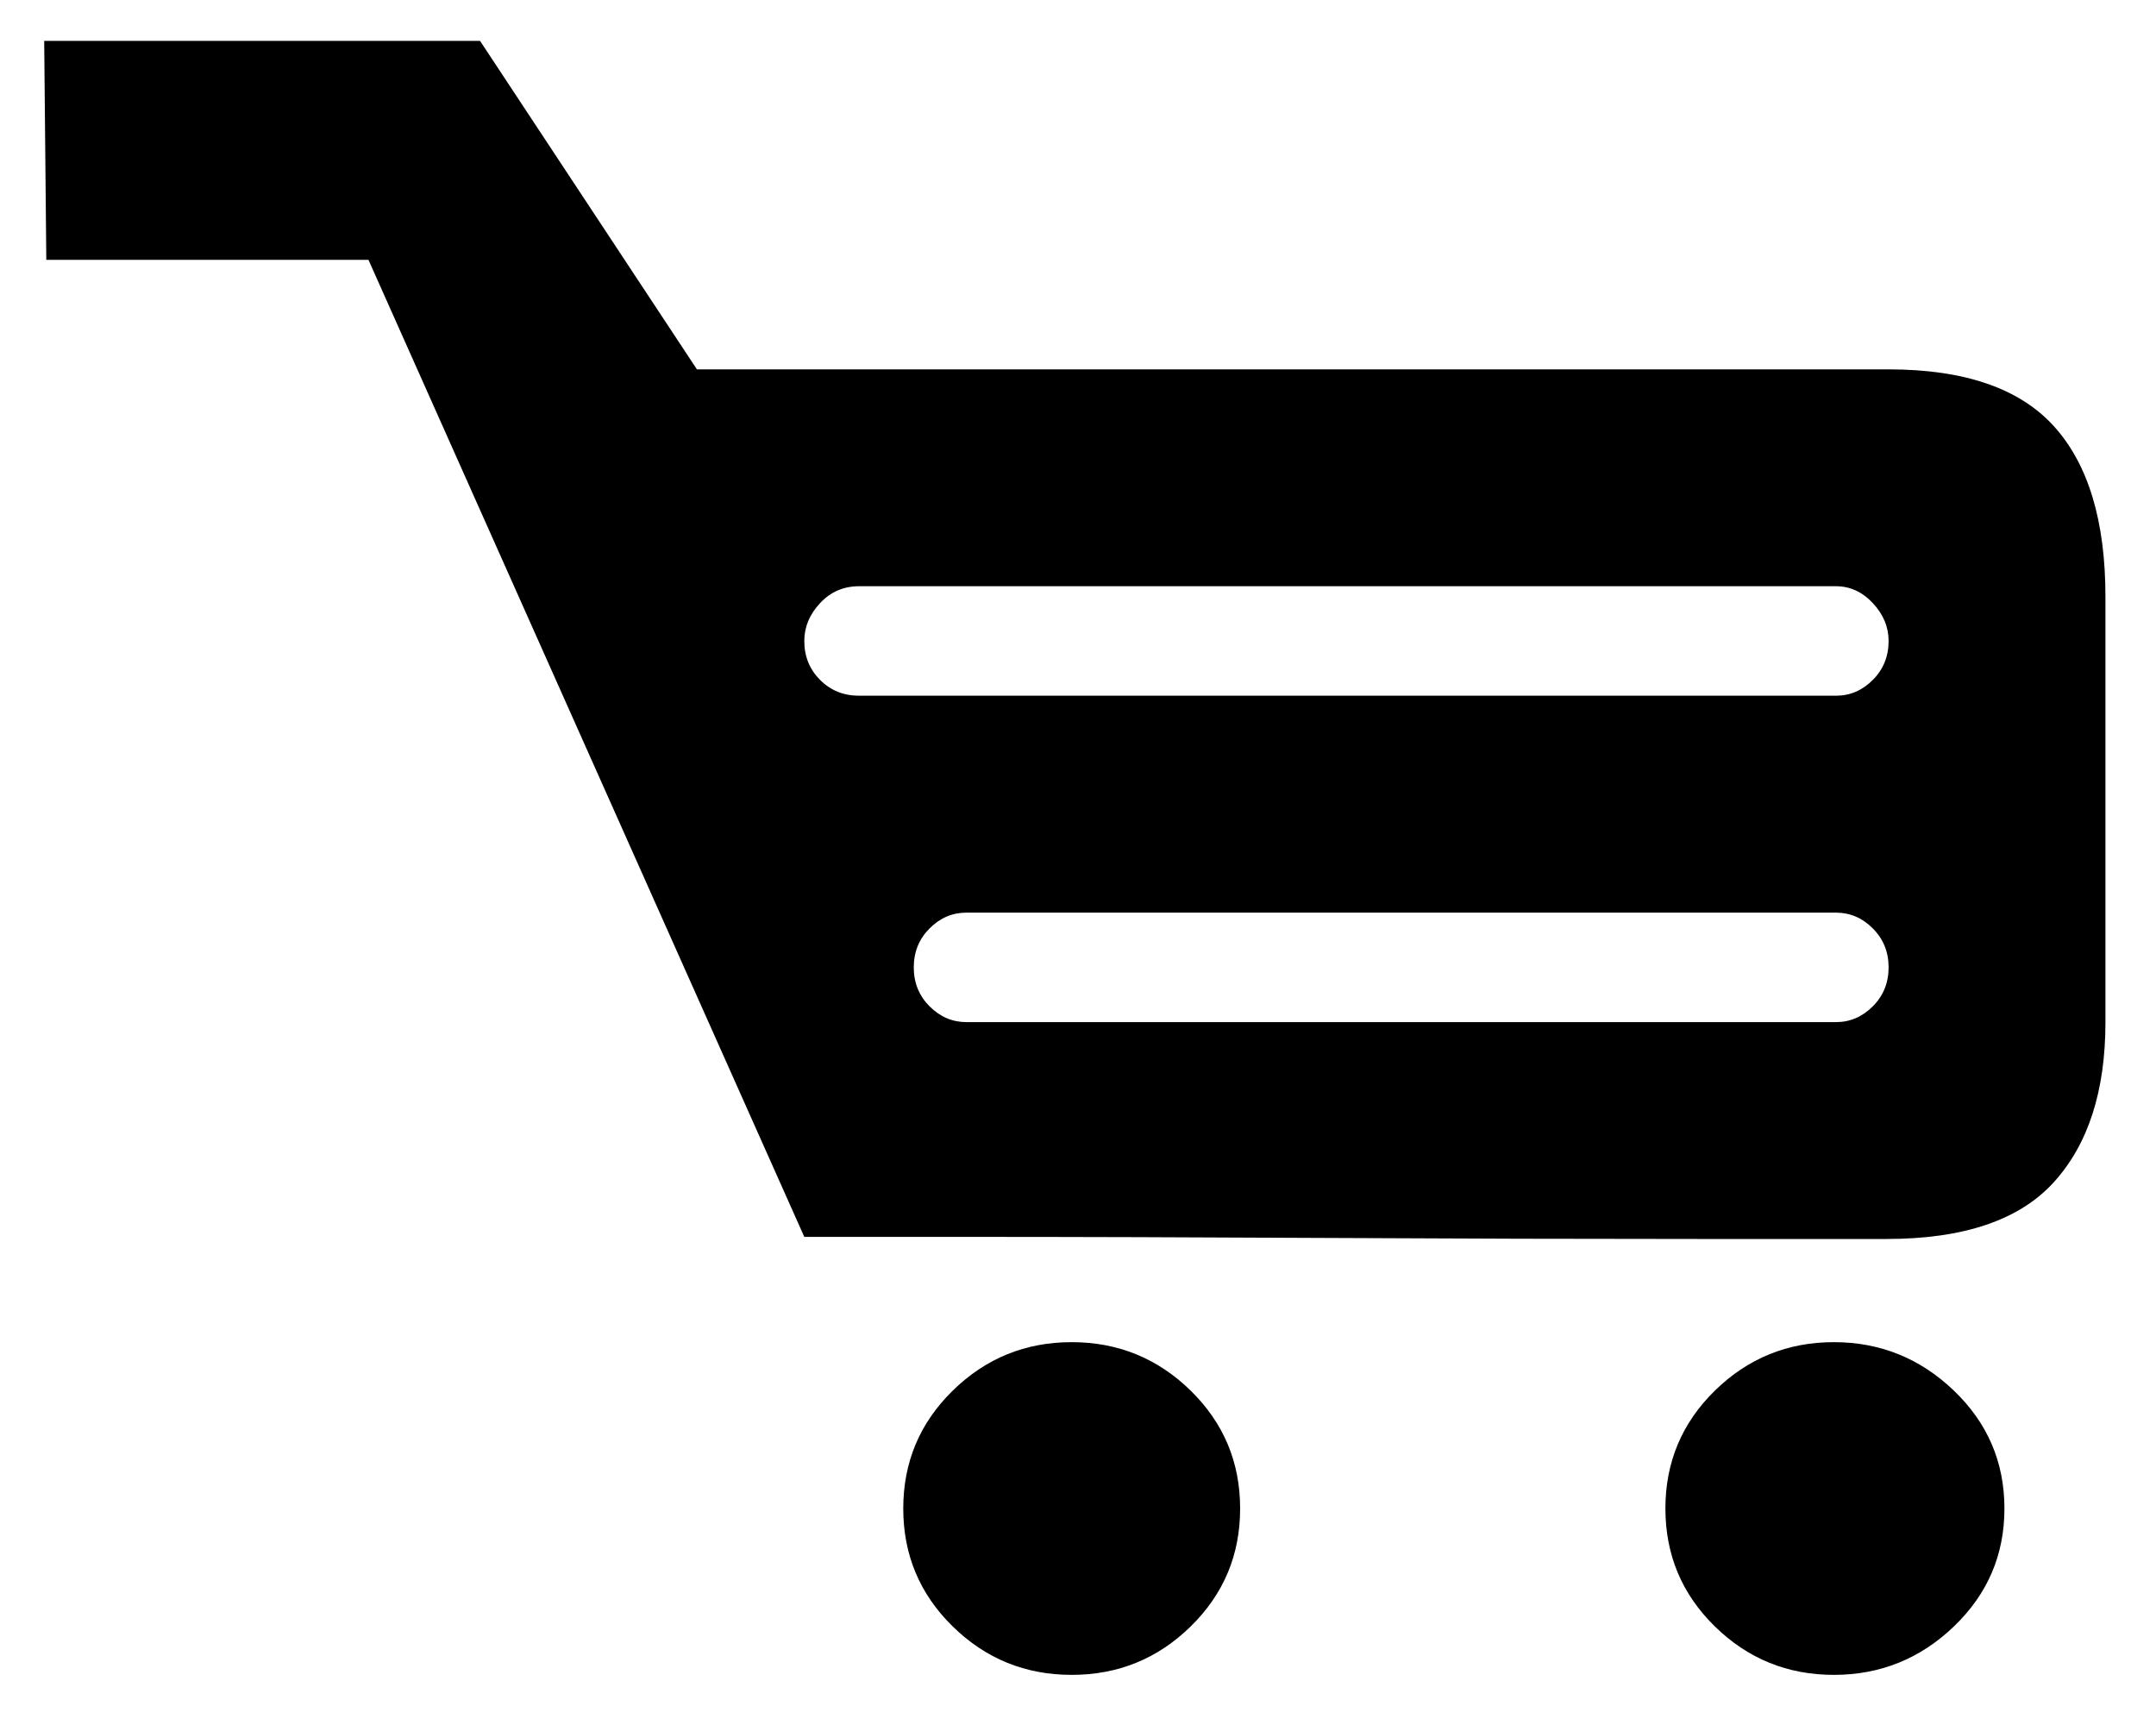 <svg xmlns="http://www.w3.org/2000/svg" id="gh-icon-cart" viewBox="0 0 40 32"><path d="M35.039,6.852 C36.445,6.852 37.467,7.203 38.105,7.906 C38.743,8.609 39.062,9.664 39.062,11.07 L39.062,18.961 C39.062,20.237 38.743,21.227 38.105,21.93 C37.467,22.633 36.432,22.984 35,22.984 L31.484,22.984 C29.375,22.984 27.09,22.978 24.629,22.965 C22.168,22.952 19.935,22.945 17.93,22.945 L14.922,22.945 L6.836,4.82 L0.859,4.82 L0.82,0.758 L8.906,0.758 L12.93,6.852 L35.039,6.852 Z M34.062,18.961 C34.323,18.961 34.551,18.863 34.746,18.668 C34.941,18.473 35.039,18.232 35.039,17.945 C35.039,17.659 34.941,17.418 34.746,17.223 C34.551,17.027 34.323,16.93 34.062,16.93 L17.93,16.93 C17.669,16.93 17.441,17.027 17.246,17.223 C17.051,17.418 16.953,17.659 16.953,17.945 C16.953,18.232 17.051,18.473 17.246,18.668 C17.441,18.863 17.669,18.961 17.93,18.961 L34.062,18.961 Z M34.062,12.906 C34.323,12.906 34.551,12.809 34.746,12.613 C34.941,12.418 35.039,12.177 35.039,11.891 C35.039,11.63 34.941,11.396 34.746,11.188 C34.551,10.979 34.323,10.875 34.062,10.875 L15.938,10.875 C15.651,10.875 15.41,10.979 15.215,11.188 C15.02,11.396 14.922,11.63 14.922,11.891 C14.922,12.177 15.02,12.418 15.215,12.613 C15.41,12.809 15.651,12.906 15.938,12.906 L34.062,12.906 Z M34.023,24.898 C34.883,24.898 35.625,25.198 36.25,25.797 C36.875,26.396 37.188,27.125 37.188,27.984 C37.188,28.844 36.875,29.573 36.25,30.172 C35.625,30.771 34.883,31.07 34.023,31.07 C33.164,31.07 32.428,30.771 31.816,30.172 C31.204,29.573 30.898,28.844 30.898,27.984 C30.898,27.125 31.204,26.396 31.816,25.797 C32.428,25.198 33.164,24.898 34.023,24.898 Z M19.883,24.898 C20.742,24.898 21.478,25.198 22.09,25.797 C22.702,26.396 23.008,27.125 23.008,27.984 C23.008,28.844 22.702,29.573 22.09,30.172 C21.478,30.771 20.742,31.07 19.883,31.07 C19.023,31.07 18.288,30.771 17.676,30.172 C17.064,29.573 16.758,28.844 16.758,27.984 C16.758,27.125 17.064,26.396 17.676,25.797 C18.288,25.198 19.023,24.898 19.883,24.898 Z"></path></svg>